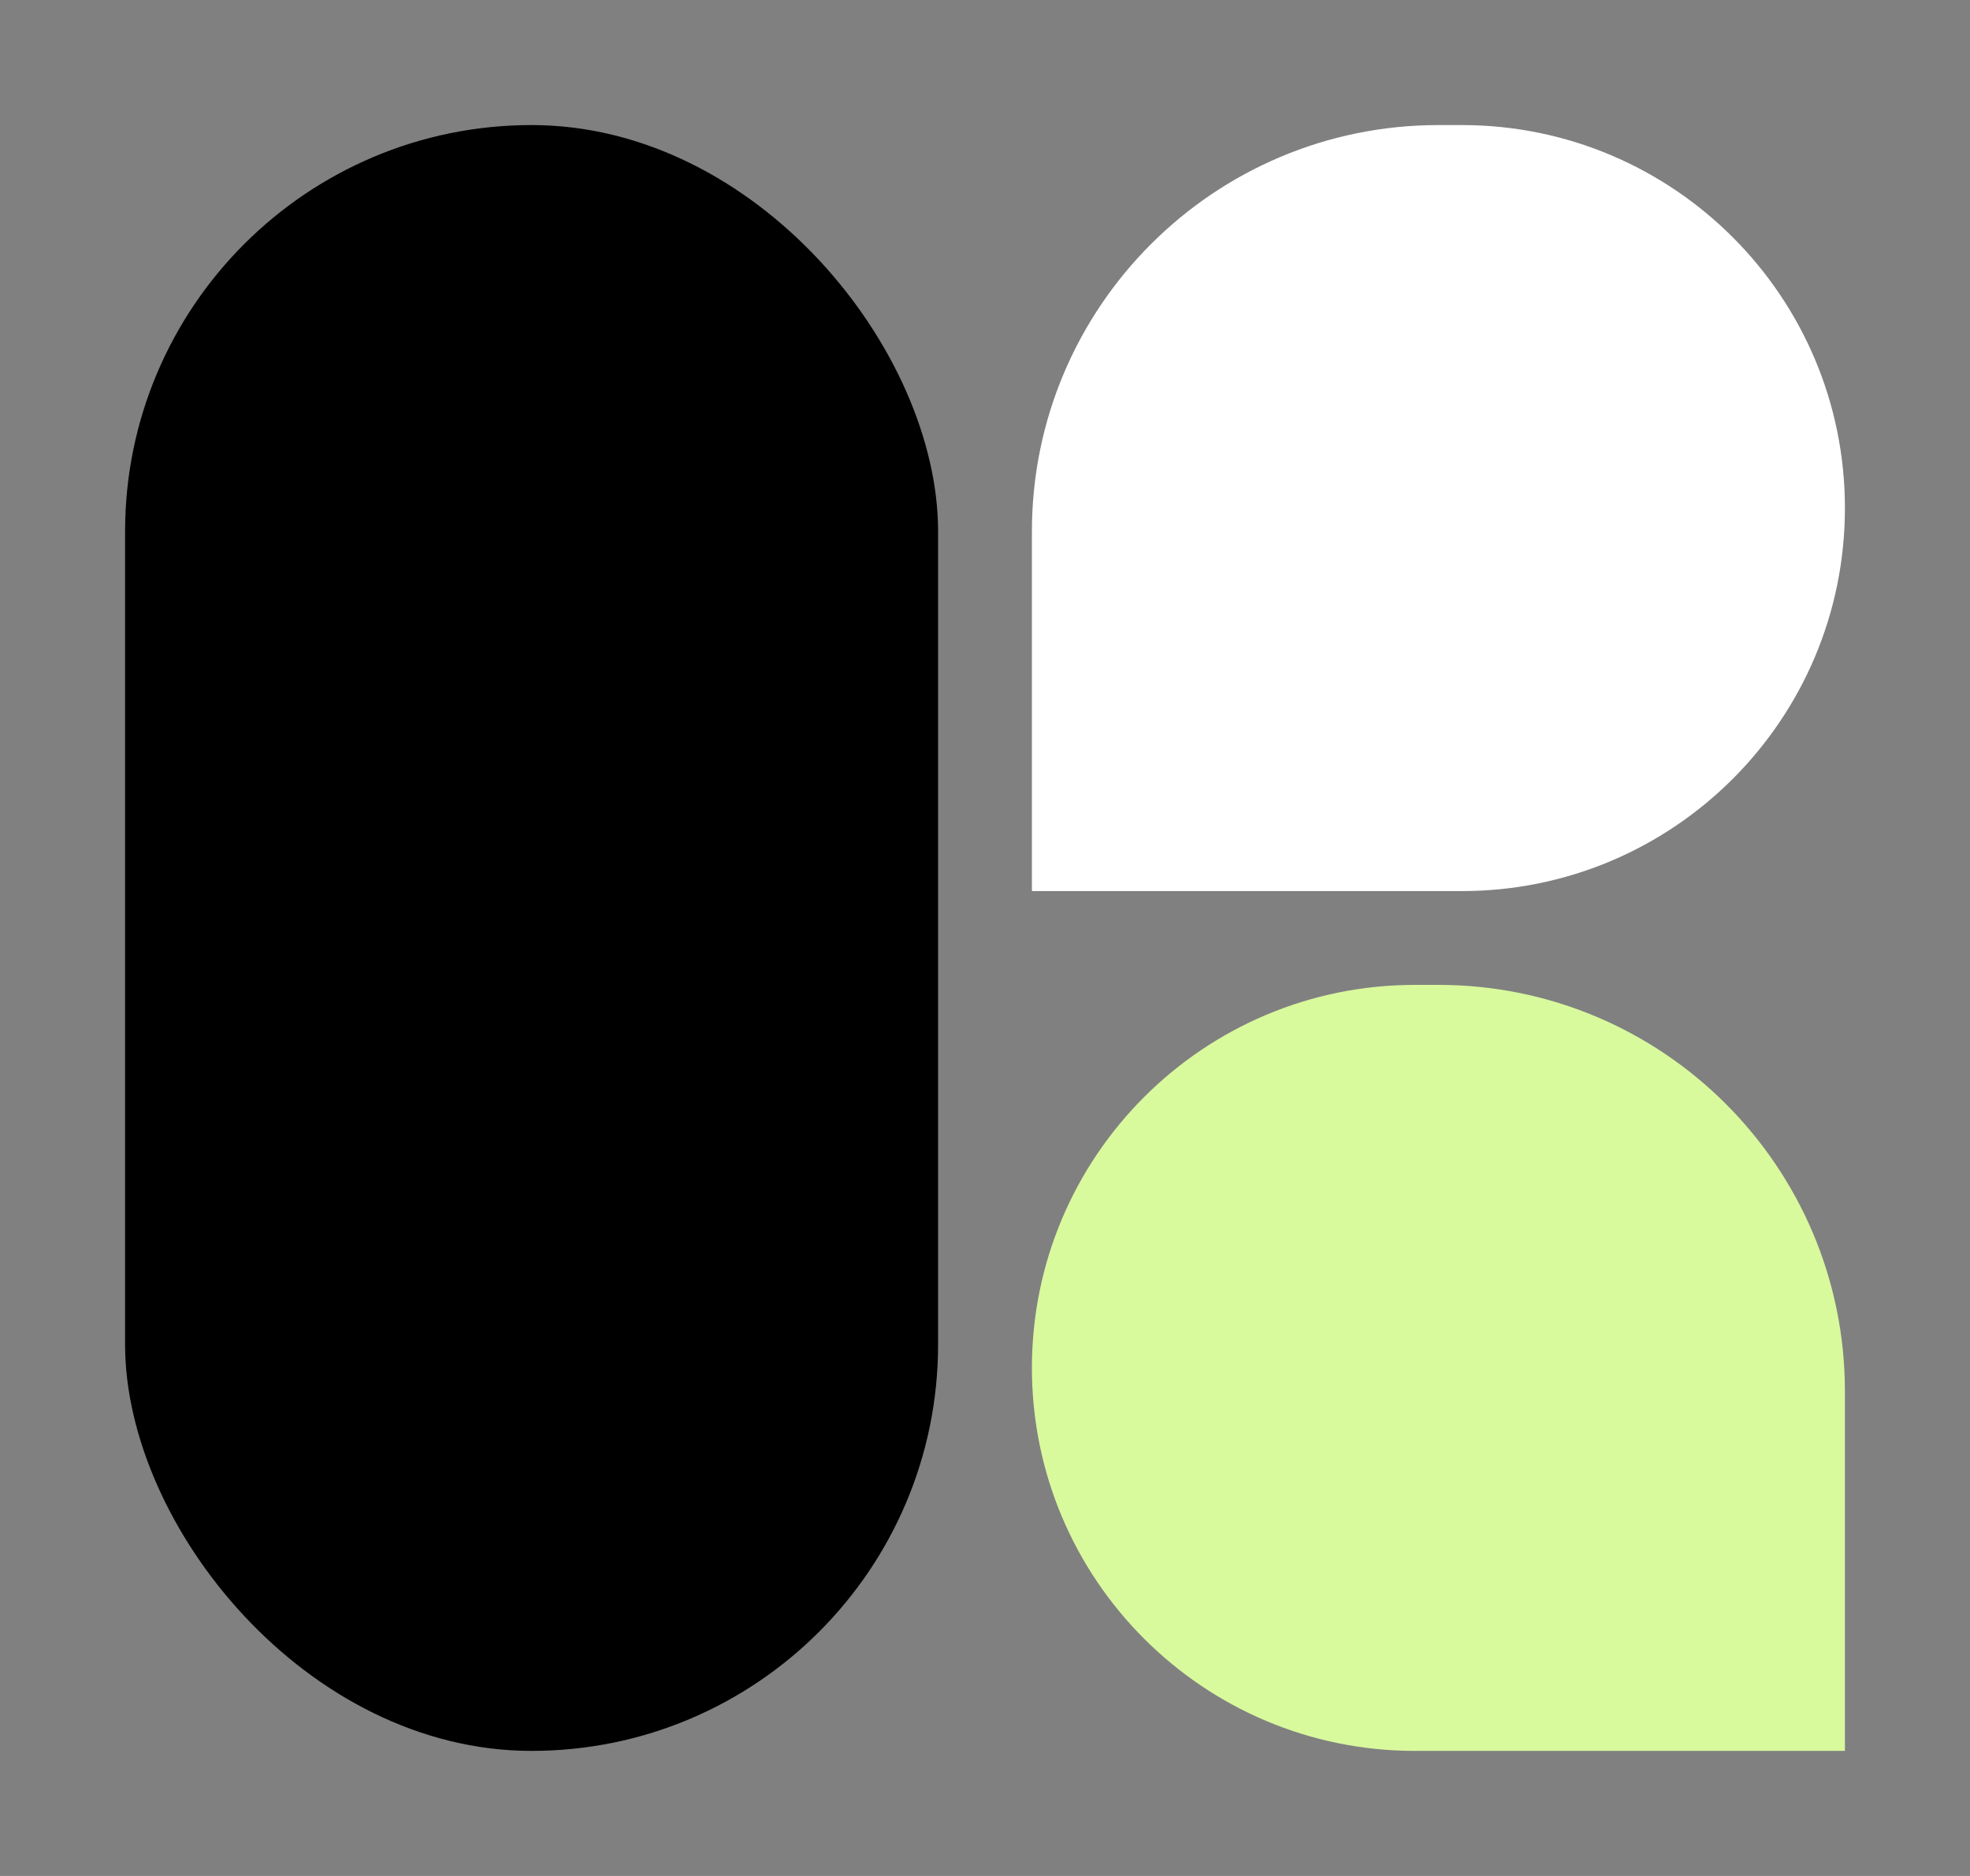 <svg width="126" height="120" viewBox="0 0 126 120" fill="none" xmlns="http://www.w3.org/2000/svg">
<rect x="0" y="0" width="126" height="120" fill="#808080" stroke="none"/>
<rect x="8" y="8" width="52" height="104" rx="26" fill="black"/>
<path d="M66 34C66 19.641 77.641 8 92 8H93.5C107.031 8 118 18.969 118 32.5V32.5C118 46.031 107.031 57 93.5 57H66V34Z" fill="white"/>
<path d="M66 87.5C66 73.969 76.969 63 90.5 63H92C106.359 63 118 74.641 118 89V112H90.5C76.969 112 66 101.031 66 87.5V87.5Z" fill="#D9F99D"/>
</svg>
